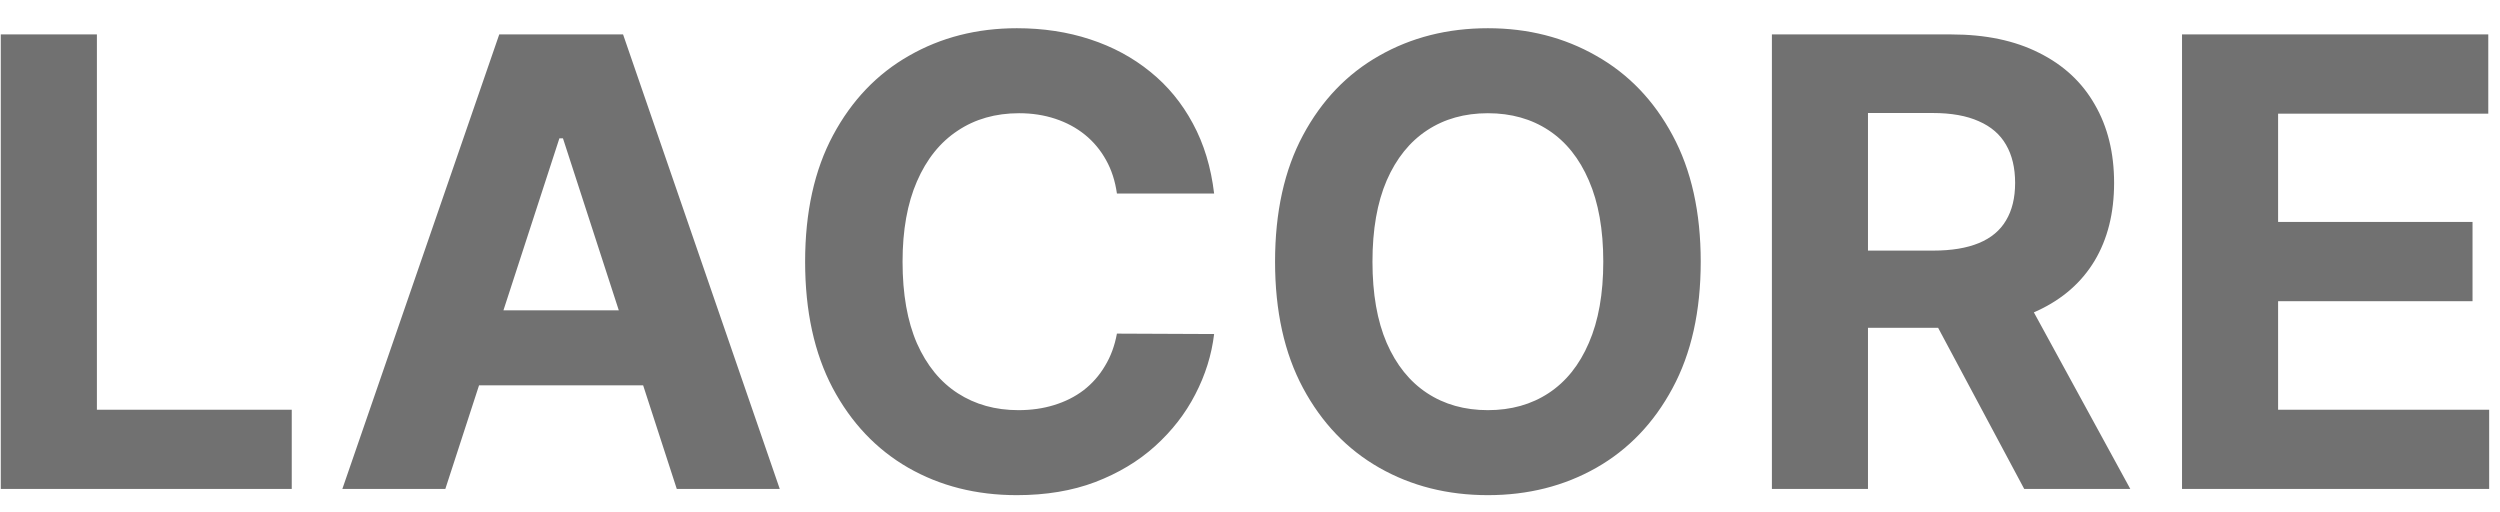 <svg width="83" height="17" viewBox="0 0 83 17" fill="none" xmlns="http://www.w3.org/2000/svg">
<path d="M0.026 16.233V1.143H3.217V13.603H9.686V16.233H0.026ZM14.785 16.233H11.366L16.575 1.143H20.686L25.888 16.233H22.469L18.69 4.592H18.572L14.785 16.233ZM14.571 10.302H22.646V12.792H14.571V10.302ZM40.309 6.426H37.082C37.023 6.009 36.903 5.638 36.721 5.314C36.539 4.985 36.306 4.705 36.021 4.474C35.736 4.243 35.407 4.066 35.034 3.943C34.665 3.821 34.265 3.759 33.833 3.759C33.052 3.759 32.371 3.953 31.792 4.341C31.212 4.724 30.763 5.284 30.443 6.021C30.124 6.753 29.965 7.642 29.965 8.688C29.965 9.764 30.124 10.668 30.443 11.4C30.768 12.132 31.22 12.684 31.799 13.057C32.379 13.431 33.049 13.617 33.811 13.617C34.238 13.617 34.633 13.561 34.997 13.448C35.365 13.335 35.692 13.171 35.977 12.954C36.262 12.733 36.498 12.466 36.684 12.151C36.876 11.837 37.008 11.478 37.082 11.076L40.309 11.09C40.226 11.783 40.017 12.451 39.683 13.094C39.354 13.733 38.909 14.305 38.349 14.811C37.794 15.312 37.131 15.71 36.36 16.005C35.594 16.295 34.727 16.439 33.759 16.439C32.413 16.439 31.21 16.135 30.149 15.526C29.093 14.917 28.258 14.035 27.644 12.881C27.035 11.726 26.73 10.329 26.73 8.688C26.73 7.043 27.039 5.643 27.658 4.489C28.277 3.334 29.117 2.455 30.178 1.851C31.239 1.242 32.433 0.937 33.759 0.937C34.633 0.937 35.444 1.06 36.191 1.306C36.942 1.551 37.608 1.91 38.187 2.381C38.767 2.848 39.238 3.42 39.602 4.098C39.97 4.776 40.206 5.552 40.309 6.426ZM56.464 8.688C56.464 10.334 56.152 11.734 55.528 12.888C54.909 14.042 54.064 14.924 52.993 15.533C51.927 16.137 50.729 16.439 49.398 16.439C48.057 16.439 46.853 16.135 45.787 15.526C44.721 14.917 43.879 14.035 43.26 12.881C42.641 11.726 42.332 10.329 42.332 8.688C42.332 7.043 42.641 5.643 43.26 4.489C43.879 3.334 44.721 2.455 45.787 1.851C46.853 1.242 48.057 0.937 49.398 0.937C50.729 0.937 51.927 1.242 52.993 1.851C54.064 2.455 54.909 3.334 55.528 4.489C56.152 5.643 56.464 7.043 56.464 8.688ZM53.229 8.688C53.229 7.622 53.069 6.724 52.75 5.992C52.436 5.26 51.991 4.705 51.416 4.326C50.842 3.948 50.169 3.759 49.398 3.759C48.626 3.759 47.953 3.948 47.379 4.326C46.804 4.705 46.357 5.26 46.038 5.992C45.723 6.724 45.566 7.622 45.566 8.688C45.566 9.754 45.723 10.653 46.038 11.385C46.357 12.117 46.804 12.672 47.379 13.05C47.953 13.428 48.626 13.617 49.398 13.617C50.169 13.617 50.842 13.428 51.416 13.05C51.991 12.672 52.436 12.117 52.75 11.385C53.069 10.653 53.229 9.754 53.229 8.688ZM58.827 16.233V1.143H64.78C65.92 1.143 66.892 1.347 67.698 1.755C68.508 2.158 69.125 2.73 69.547 3.472C69.975 4.209 70.188 5.076 70.188 6.073C70.188 7.075 69.972 7.937 69.54 8.659C69.108 9.376 68.481 9.926 67.661 10.309C66.846 10.692 65.858 10.884 64.699 10.884H60.713V8.32H64.183C64.792 8.32 65.298 8.236 65.701 8.069C66.104 7.902 66.404 7.652 66.6 7.318C66.801 6.984 66.902 6.569 66.902 6.073C66.902 5.572 66.801 5.149 66.6 4.805C66.404 4.462 66.102 4.201 65.694 4.024C65.291 3.843 64.783 3.752 64.169 3.752H62.017V16.233H58.827ZM66.976 9.366L70.726 16.233H67.204L63.535 9.366H66.976ZM72.443 16.233V1.143H82.611V3.774H75.633V7.369H82.088V10H75.633V13.603H82.64V16.233H72.443Z" fill="#717171"/>
</svg>
